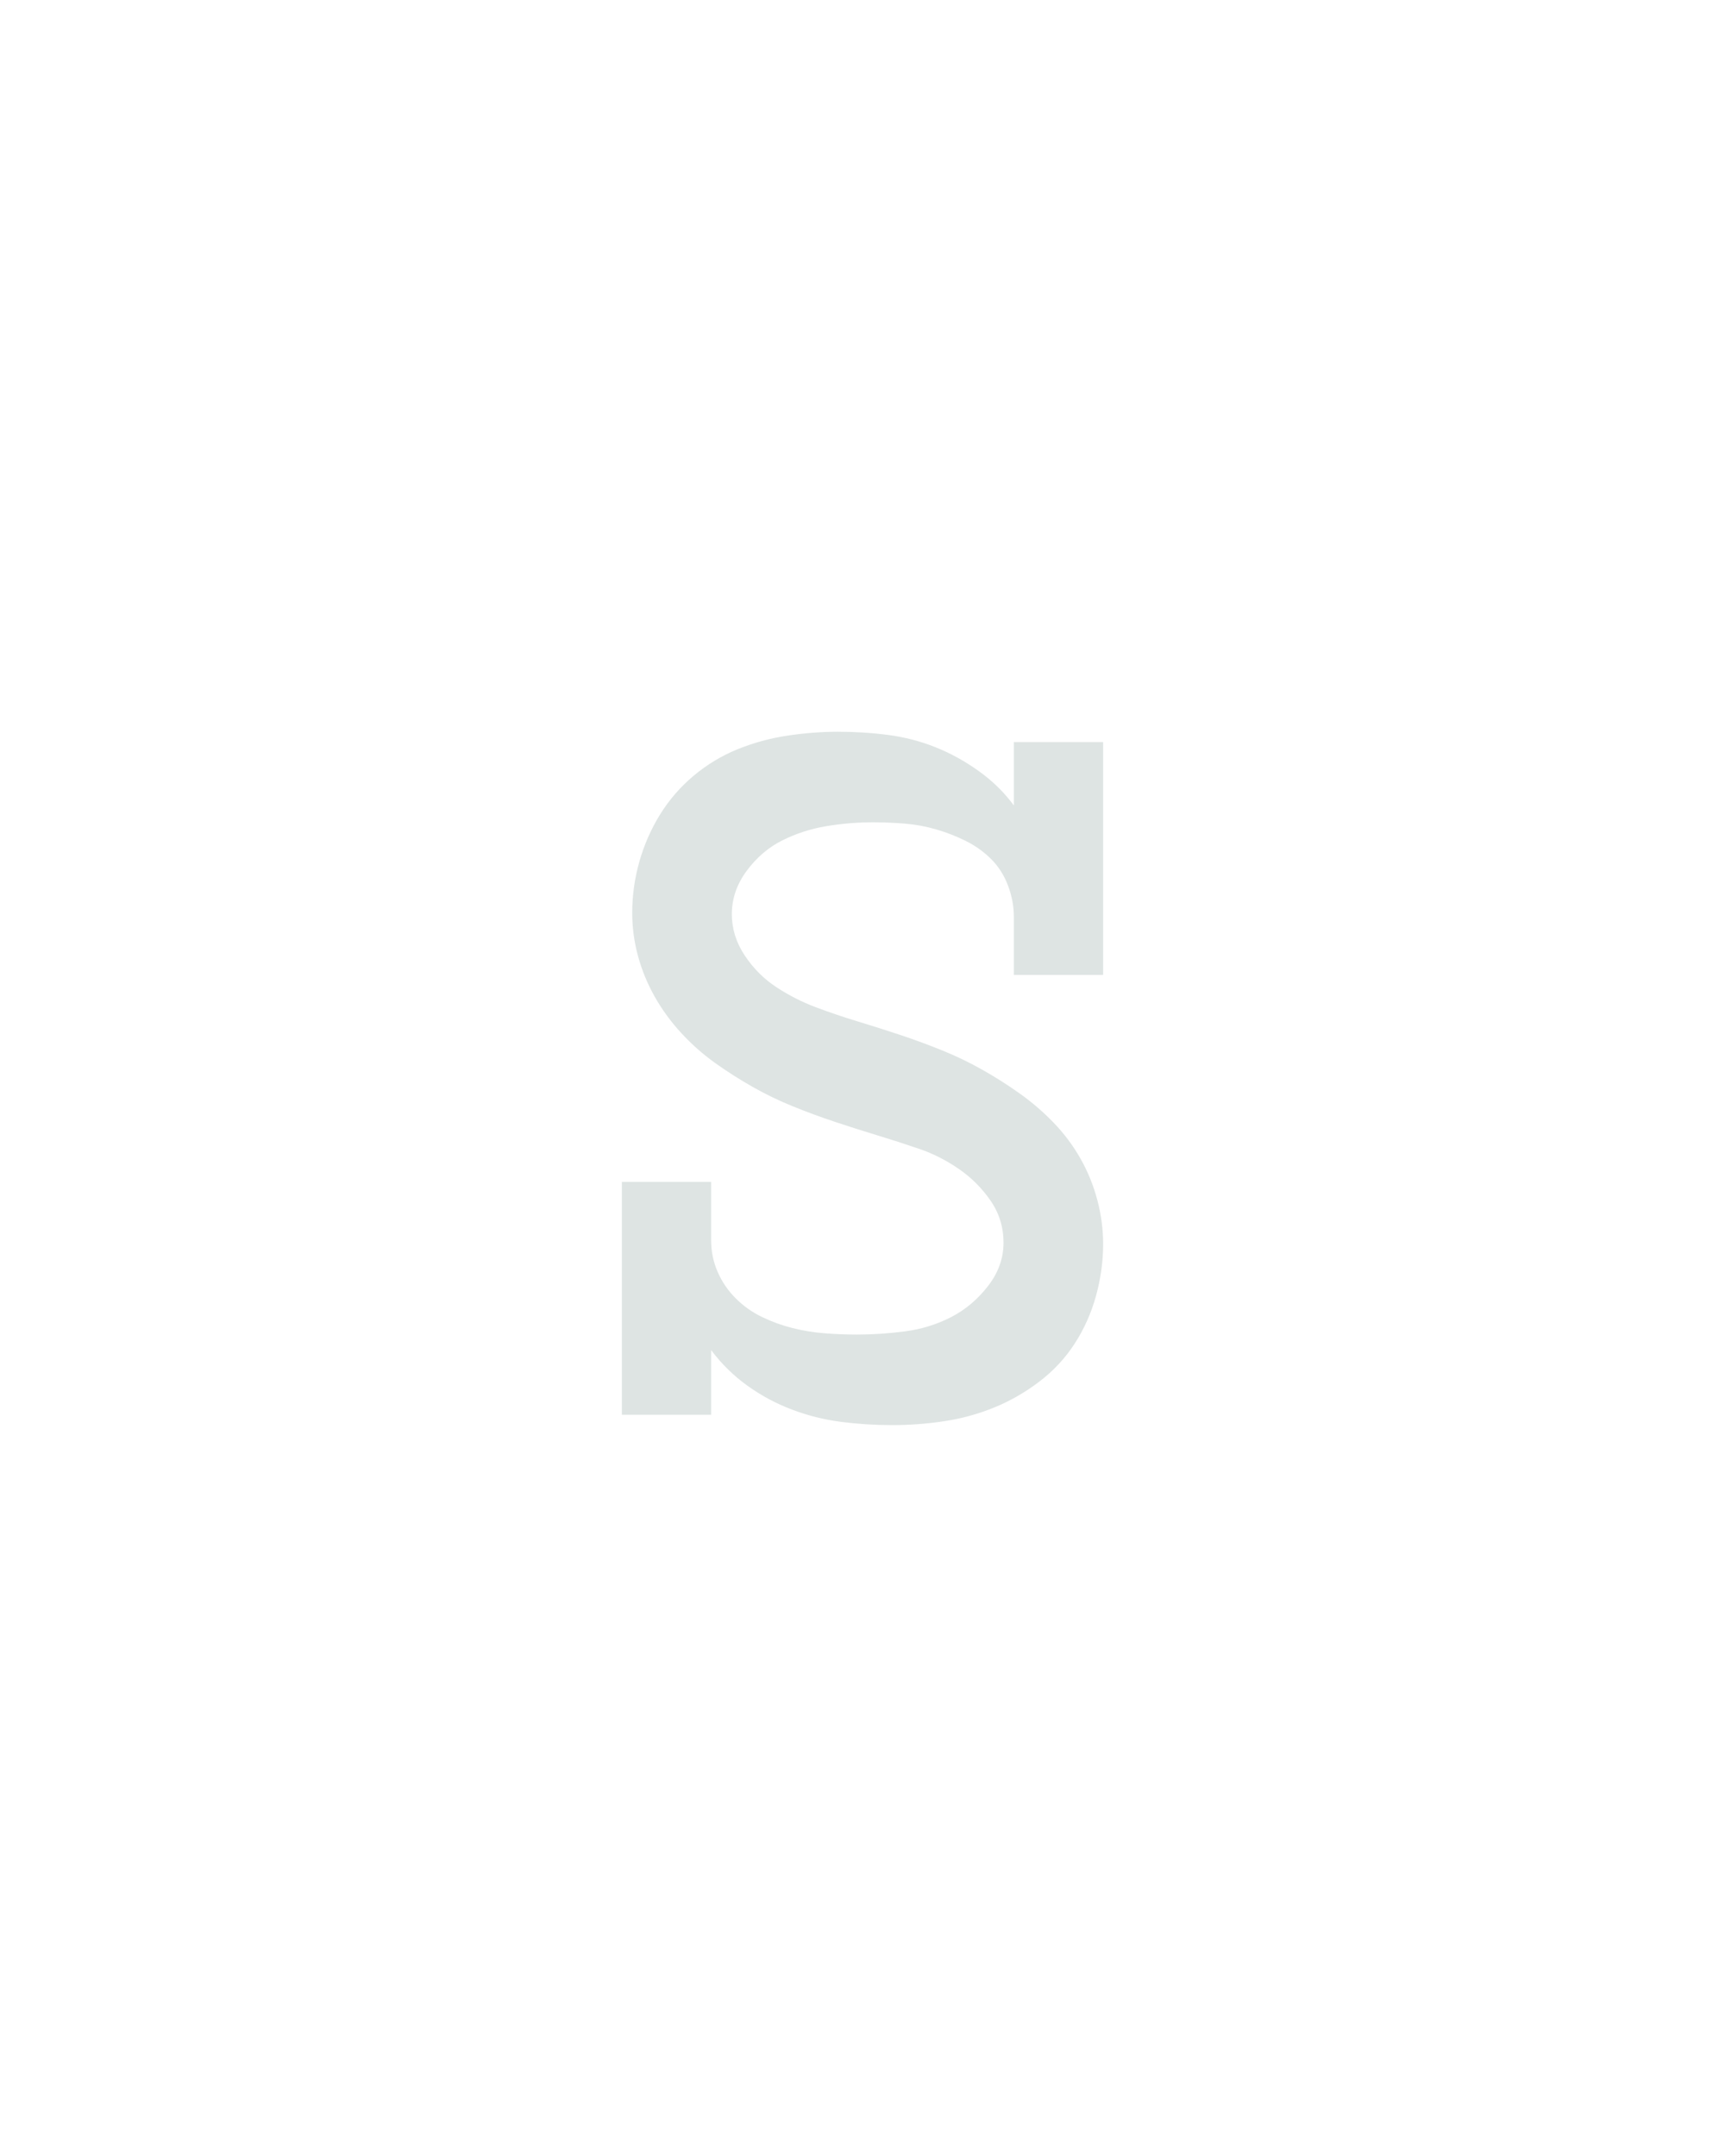 <?xml version="1.0" encoding="UTF-8" standalone="no"?>
<svg height="160" viewBox="0 0 128 160" width="128" xmlns="http://www.w3.org/2000/svg">
<defs>
<path d="M 273 8 Q 253 8 233.5 5.5 Q 214 3 195.5 -4 Q 177 -11 161 -22.5 Q 145 -34 133 -50 L 133 0 L 64 0 L 64 -180 L 133 -180 L 133 -135 Q 133 -122 138 -110.5 Q 143 -99 152 -90 Q 161 -81 172.5 -75.5 Q 184 -70 196 -67 Q 208 -64 220.5 -63 Q 233 -62 246 -62 Q 264 -62 283 -64.5 Q 302 -67 318.5 -75.5 Q 335 -84 347 -99.5 Q 359 -115 359 -133 Q 359 -151 349 -165.5 Q 339 -180 324.5 -190 Q 310 -200 294 -205.5 Q 278 -211 261.5 -216 Q 245 -221 228.5 -226.5 Q 212 -232 196 -238.5 Q 180 -245 165 -253.5 Q 150 -262 136 -272 Q 122 -282 110 -295 Q 98 -308 89.5 -323 Q 81 -338 76.5 -354.5 Q 72 -371 72 -388 Q 72 -408 77.5 -427.5 Q 83 -447 93.5 -464 Q 104 -481 119.5 -494 Q 135 -507 153.5 -514.5 Q 172 -522 192 -525 Q 212 -528 231 -528 Q 251 -528 270 -525.5 Q 289 -523 306.5 -516 Q 324 -509 340 -497.5 Q 356 -486 367 -471 L 367 -520 L 436 -520 L 436 -340 L 367 -340 L 367 -385 Q 367 -397 362.5 -409 Q 358 -421 349.5 -429.5 Q 341 -438 330 -443.5 Q 319 -449 307 -452.5 Q 295 -456 282.5 -457 Q 270 -458 258 -458 Q 240 -458 222 -455 Q 204 -452 188 -444 Q 172 -436 160.5 -420.5 Q 149 -405 149 -387 Q 149 -370 159 -355 Q 169 -340 183.5 -330.5 Q 198 -321 214 -315 Q 230 -309 246.5 -304 Q 263 -299 279.5 -293.5 Q 296 -288 312 -281.5 Q 328 -275 343 -266.5 Q 358 -258 372 -248 Q 386 -238 398 -225.5 Q 410 -213 418.5 -198 Q 427 -183 431.5 -166 Q 436 -149 436 -132 Q 436 -112 430.5 -92 Q 425 -72 414 -55 Q 403 -38 386.5 -25.5 Q 370 -13 351.5 -5.5 Q 333 2 313 5 Q 293 8 273 8 Z " id="path1"/>
</defs>
<g>
<g data-source-text="s" fill="#dee4e3" transform="translate(40 104.992) rotate(0) scale(0.096)">
<use href="#path1" transform="translate(0 0)"/>
</g>
</g>
</svg>